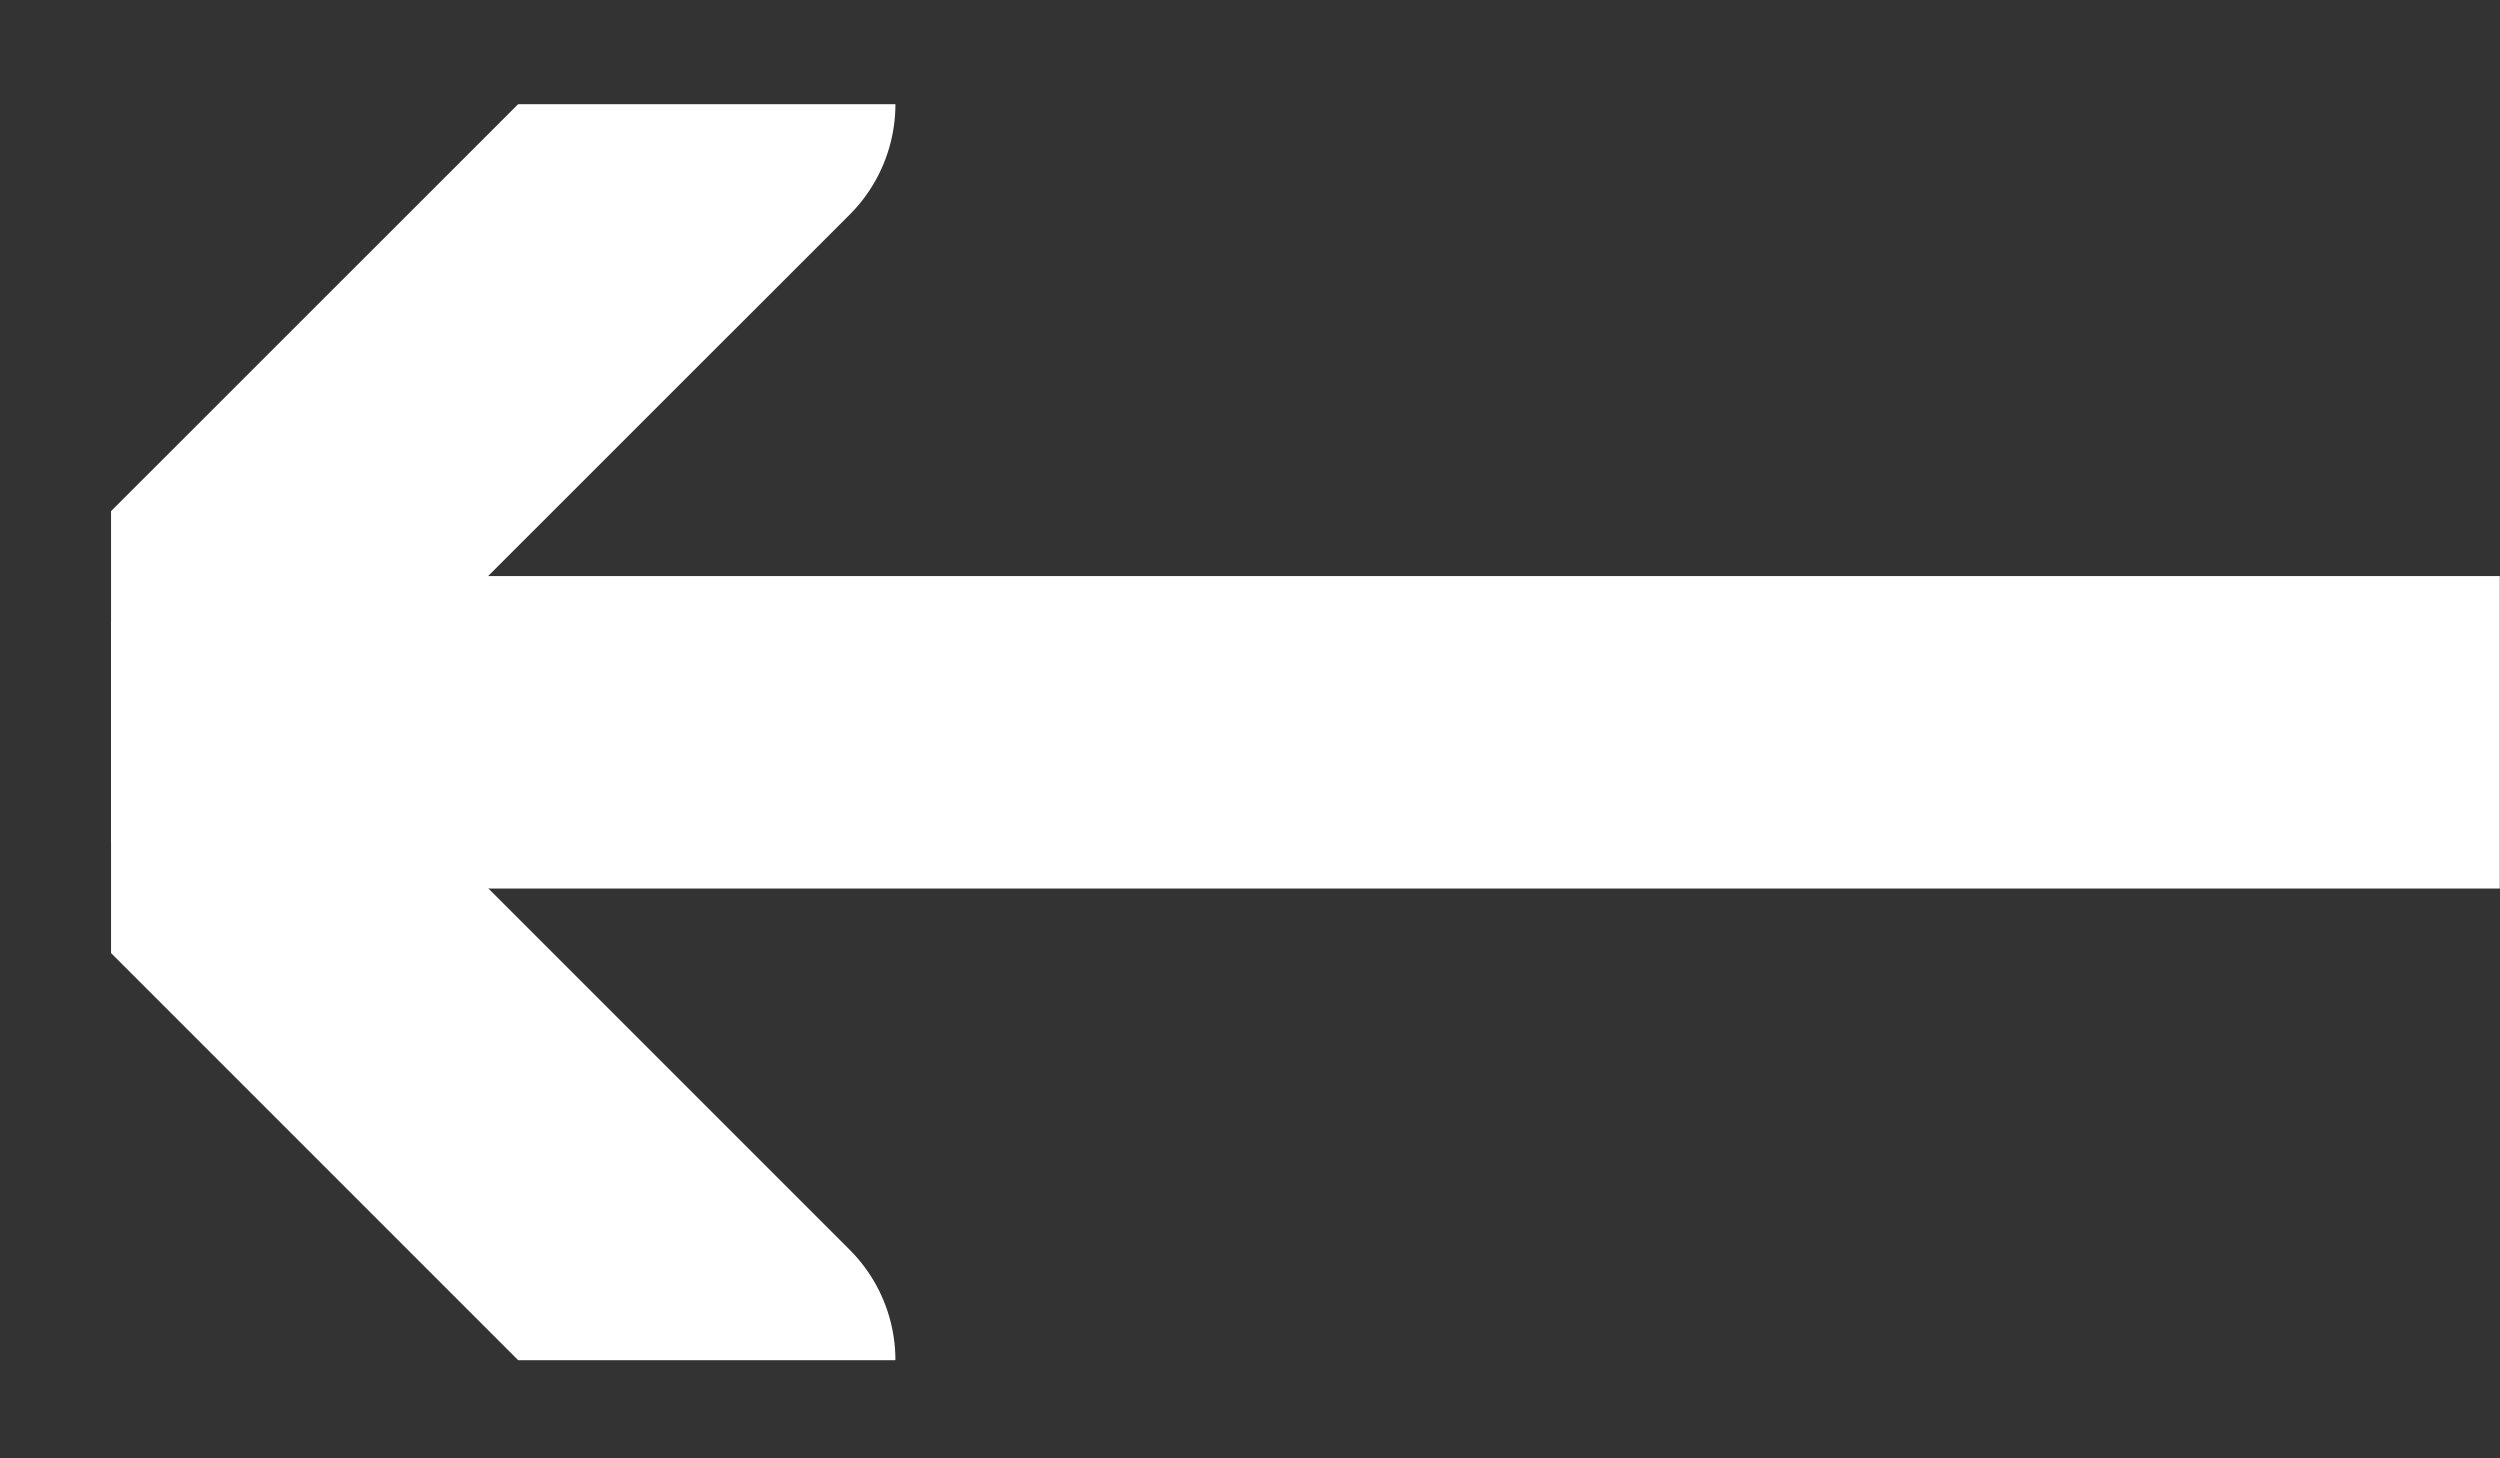 <svg width="12" height="7" viewBox="0 0 12 7" fill="none" xmlns="http://www.w3.org/2000/svg">
<rect x="0" y="0" width="12" height="7" fill="#333333" stroke="none"/>
<g clip-path="url(#clip0_686_8379)">
<path d="M3.548 0.5L0.533 3.514L3.548 6.529" stroke="white" stroke-width="1.5" stroke-linecap="round"/>
<path d="M1.068 3.515H11.999" stroke="white" stroke-width="1.5" stroke-linecap="round"/>
</g>
<defs>
<clipPath id="clip0_686_8379">
<rect width="11.466" height="6.029" fill="white" transform="translate(0.533 0.5)"/>
</clipPath>
</defs>
</svg>
